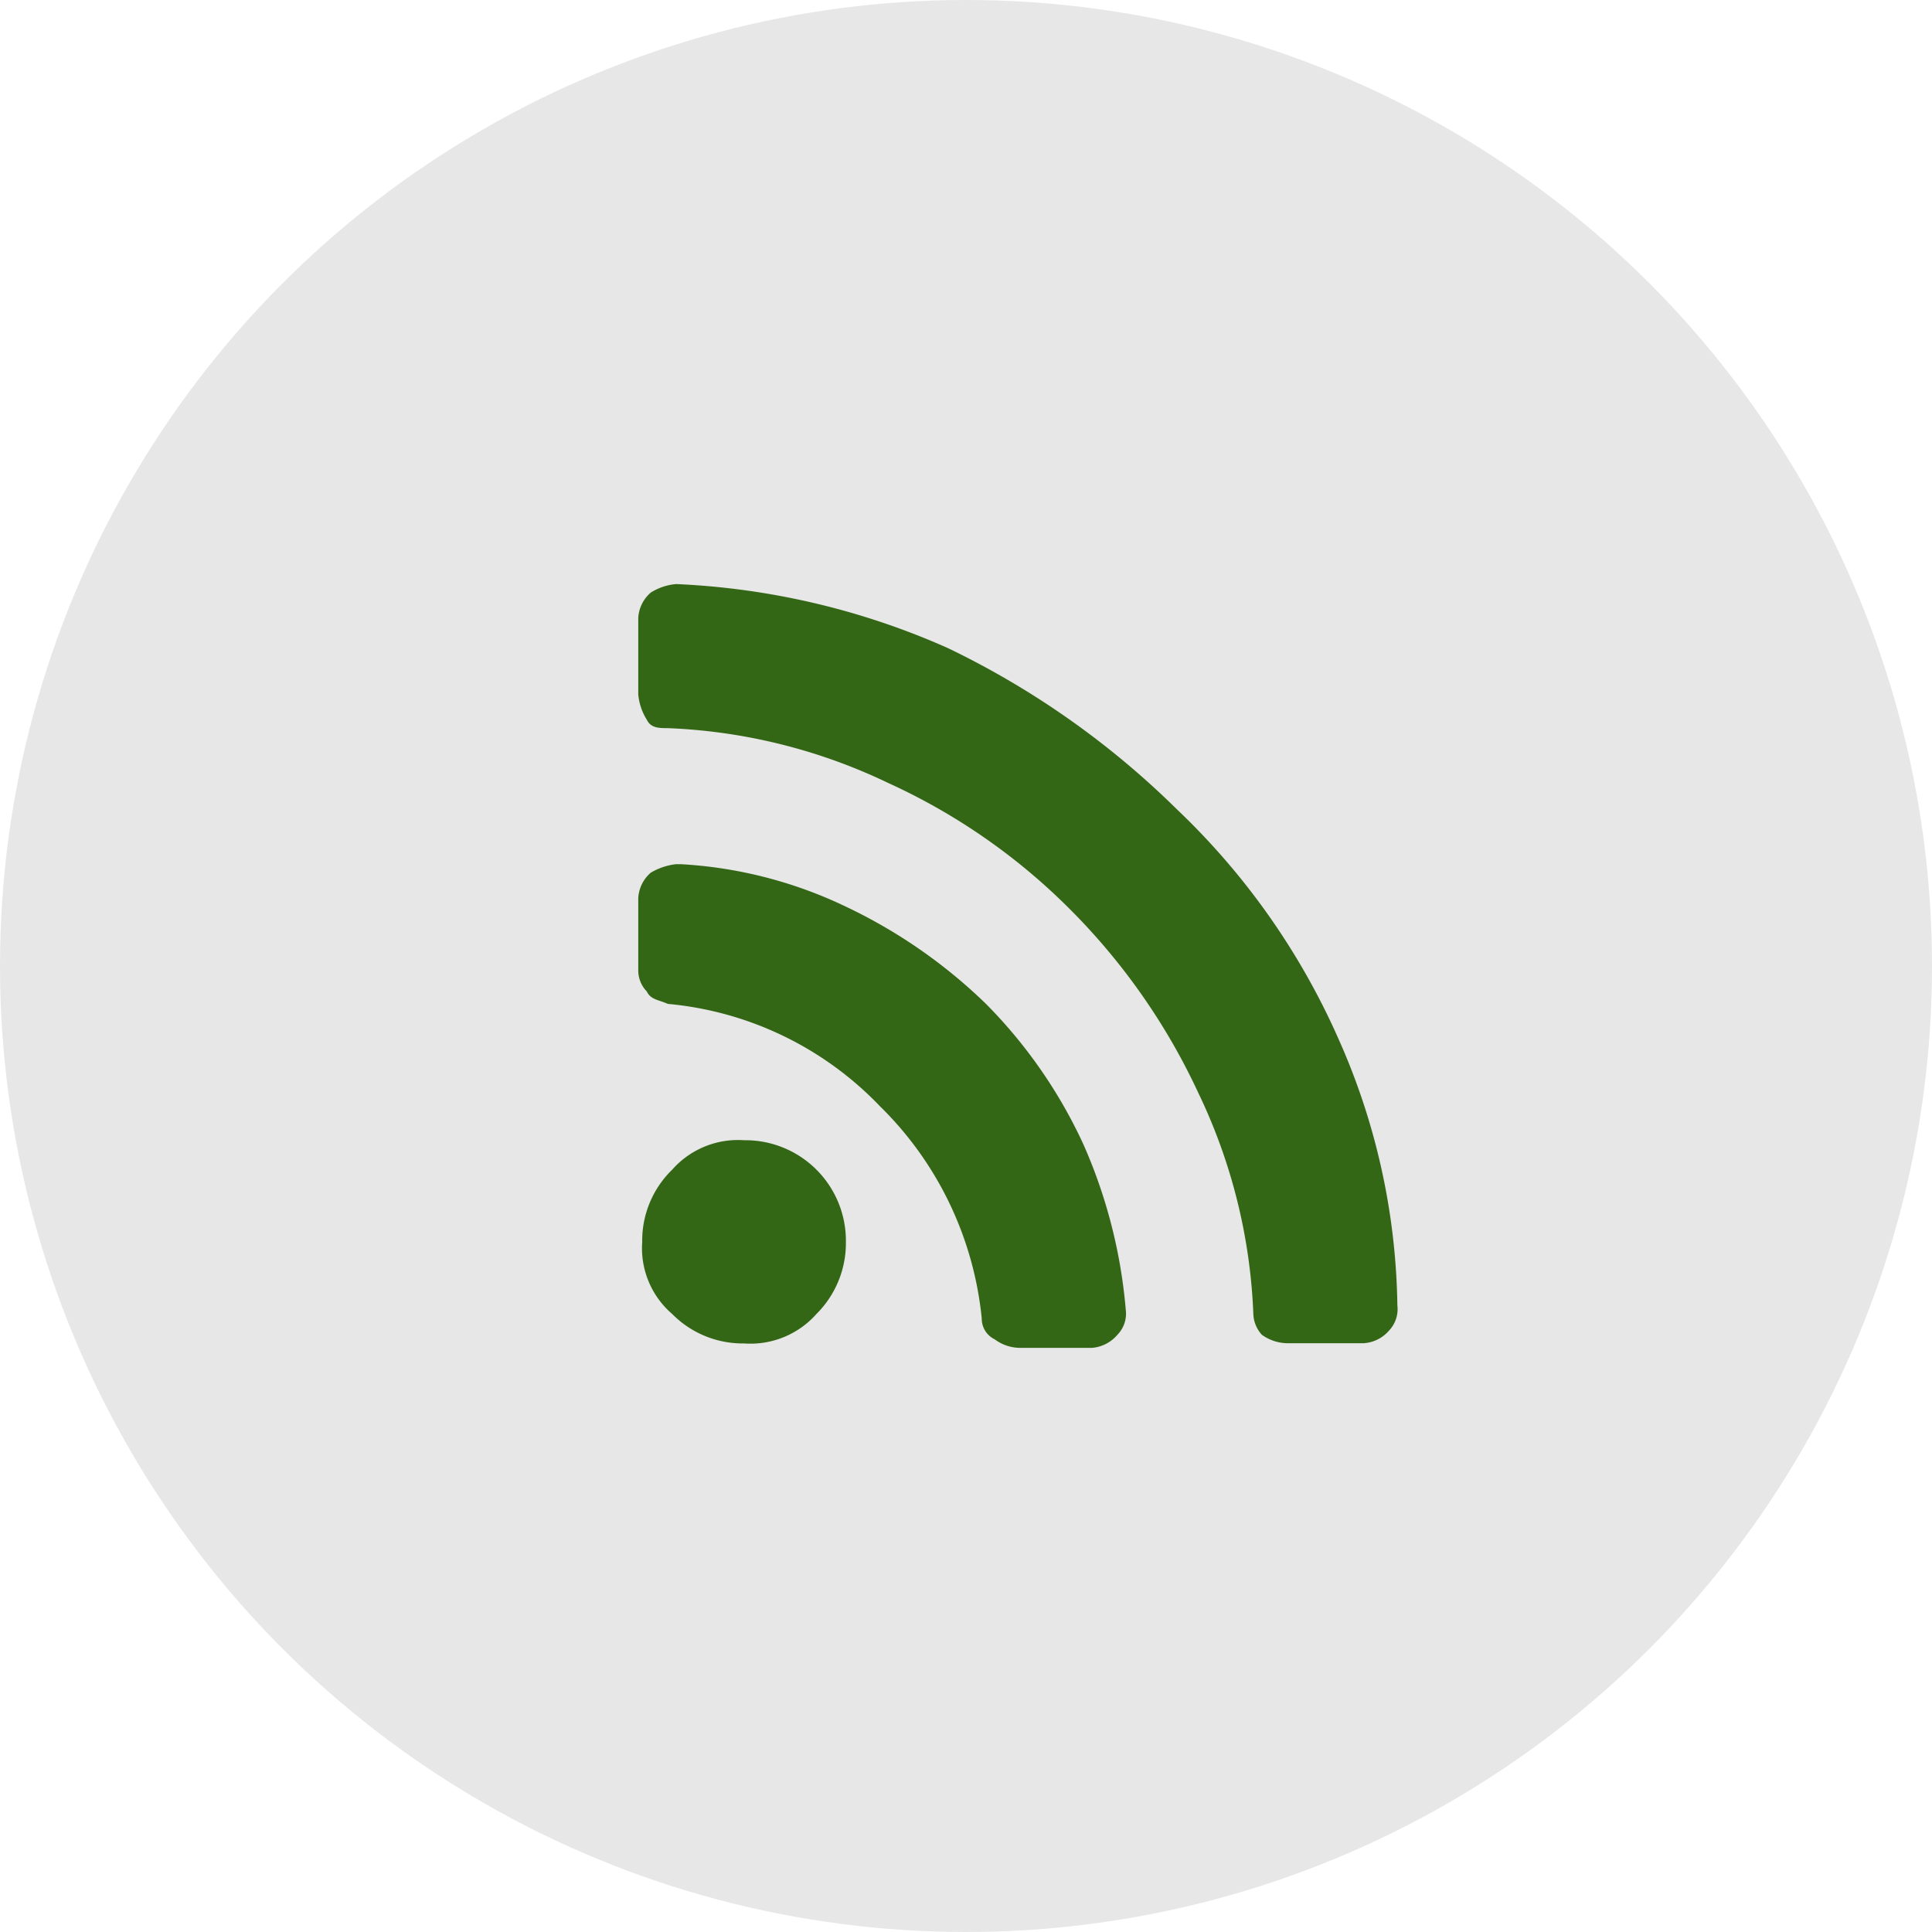 <svg xmlns="http://www.w3.org/2000/svg" width="61" height="61" viewBox="0 0 61 61">
  <g id="Group_1412" data-name="Group 1412" transform="translate(-484)">
    <circle id="Ellipse_33" data-name="Ellipse 33" cx="30.5" cy="30.5" r="30.5" transform="translate(484)" fill="#e7e7e7"/>
    <g id="Group_1253" data-name="Group 1253" transform="translate(504.147 18.442)">
      <path id="Path_2779" data-name="Path 2779" d="M1452.5,6569.64a2.772,2.772,0,0,0-2.27.93,3.121,3.121,0,0,0-.946,2.286,2.736,2.736,0,0,0,.946,2.27,3.13,3.13,0,0,0,2.27.93,2.783,2.783,0,0,0,2.285-.93,3.158,3.158,0,0,0,.93-2.27,3.175,3.175,0,0,0-3.215-3.216Z" transform="translate(-1449.154 -6552.081)" fill="#346715"/>
      <path id="Path_2781" data-name="Path 2781" d="M1460.187,6568.524a16.46,16.46,0,0,0-4.429-3.074,13.81,13.81,0,0,0-5.217-1.34h-.142a2.026,2.026,0,0,0-.8.269,1.146,1.146,0,0,0-.394.8v2.286a.95.95,0,0,0,.268.662c.126.268.394.268.662.394a10.6,10.6,0,0,1,6.7,3.231,10.888,10.888,0,0,1,3.215,6.7.723.723,0,0,0,.41.661,1.354,1.354,0,0,0,.8.269h2.27a1.176,1.176,0,0,0,.8-.409.955.955,0,0,0,.268-.789,16.3,16.3,0,0,0-1.34-5.232A15.5,15.5,0,0,0,1460.187,6568.524Z" transform="translate(-1449.2 -6555.267)" fill="#346715"/>
      <path id="Path_2783" data-name="Path 2783" d="M1471.3,6572.828a22.588,22.588,0,0,0-5.091-7.22,26.866,26.866,0,0,0-7.235-5.091,23.613,23.613,0,0,0-8.575-2.018,1.8,1.8,0,0,0-.8.269,1.142,1.142,0,0,0-.394.8v2.411a1.8,1.8,0,0,0,.268.8c.126.269.394.269.662.269a17.665,17.665,0,0,1,6.967,1.734,19.537,19.537,0,0,1,5.769,4.02,20.271,20.271,0,0,1,4.02,5.769,17.676,17.676,0,0,1,1.734,6.967,1.023,1.023,0,0,0,.268.662,1.4,1.4,0,0,0,.8.268h2.412a1.146,1.146,0,0,0,.8-.394.984.984,0,0,0,.268-.8A21.337,21.337,0,0,0,1471.3,6572.828Z" transform="translate(-1449.2 -6558.5)" fill="#346715"/>
    </g>
  </g>
</svg>

